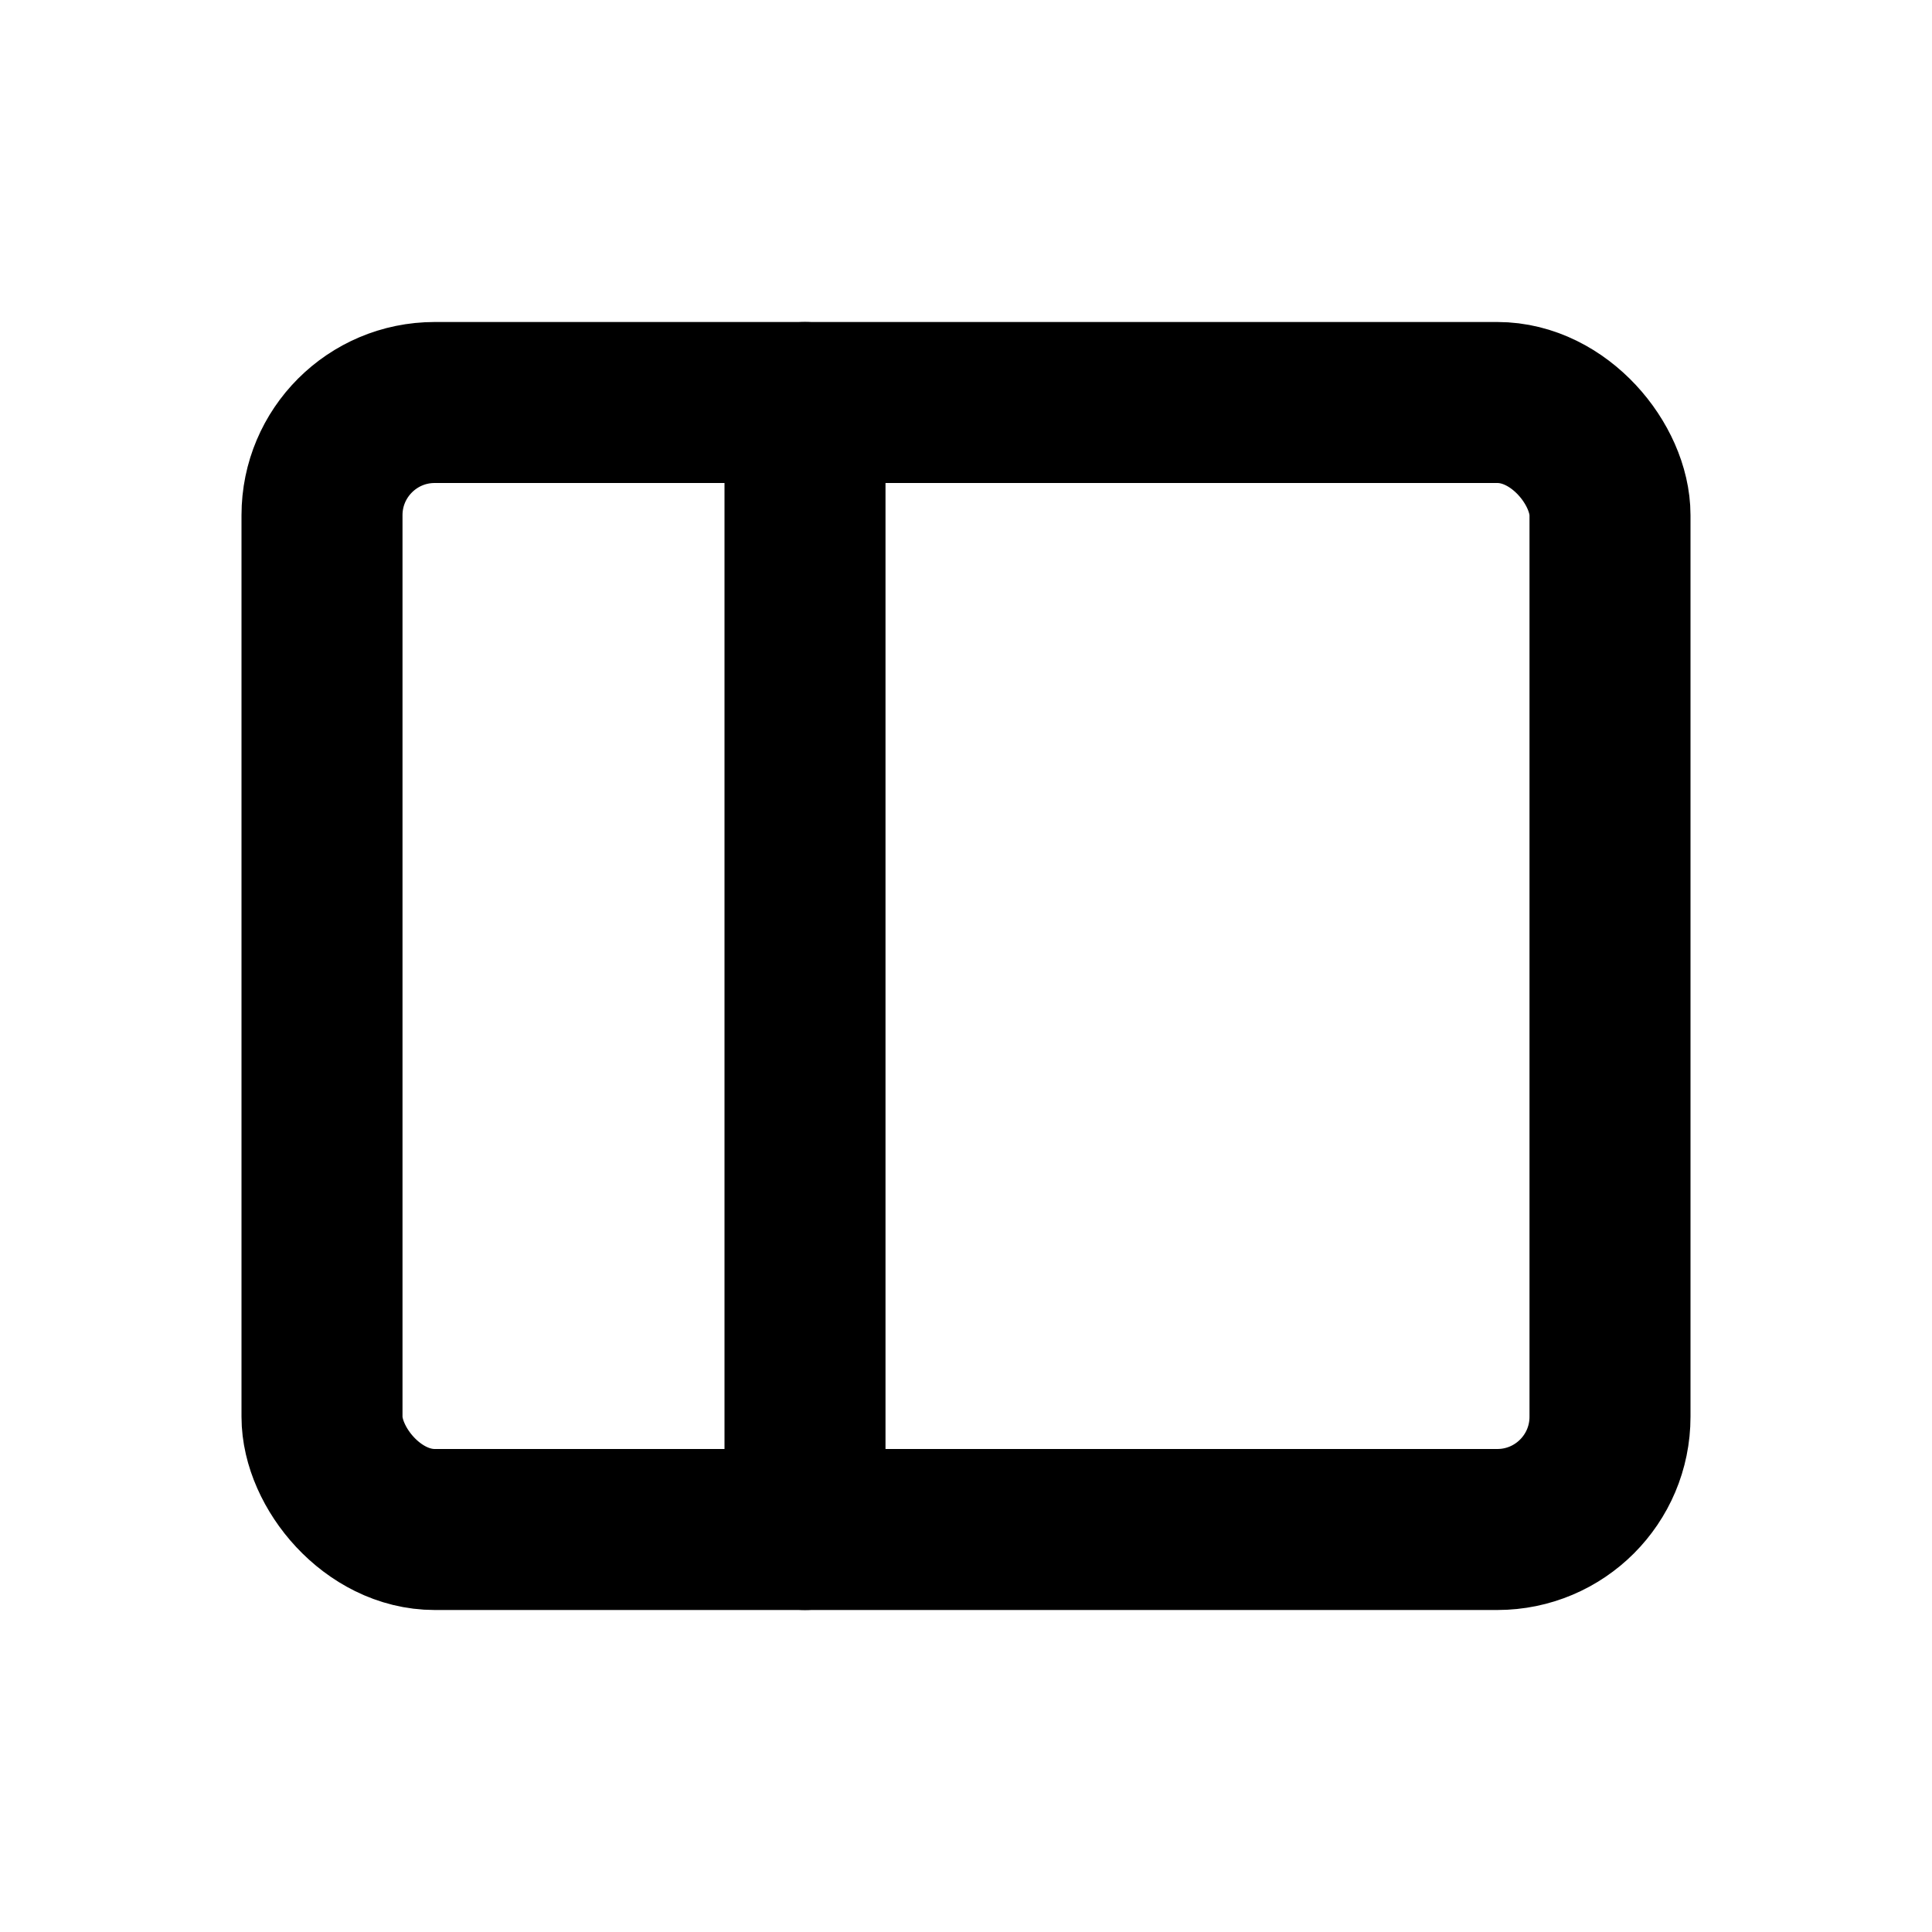 <svg id="Layer_1" data-name="Layer 1" xmlns="http://www.w3.org/2000/svg" viewBox="0 0 24 24"><defs><style>.cls-1{fill:none;stroke:#000;stroke-linecap:round;stroke-linejoin:round;stroke-width:2px;}</style></defs><rect class="cls-1" x="4" y="5" width="16" height="14" rx="1.4"/><line class="cls-1" x1="10" y1="19" x2="10" y2="5"/></svg>